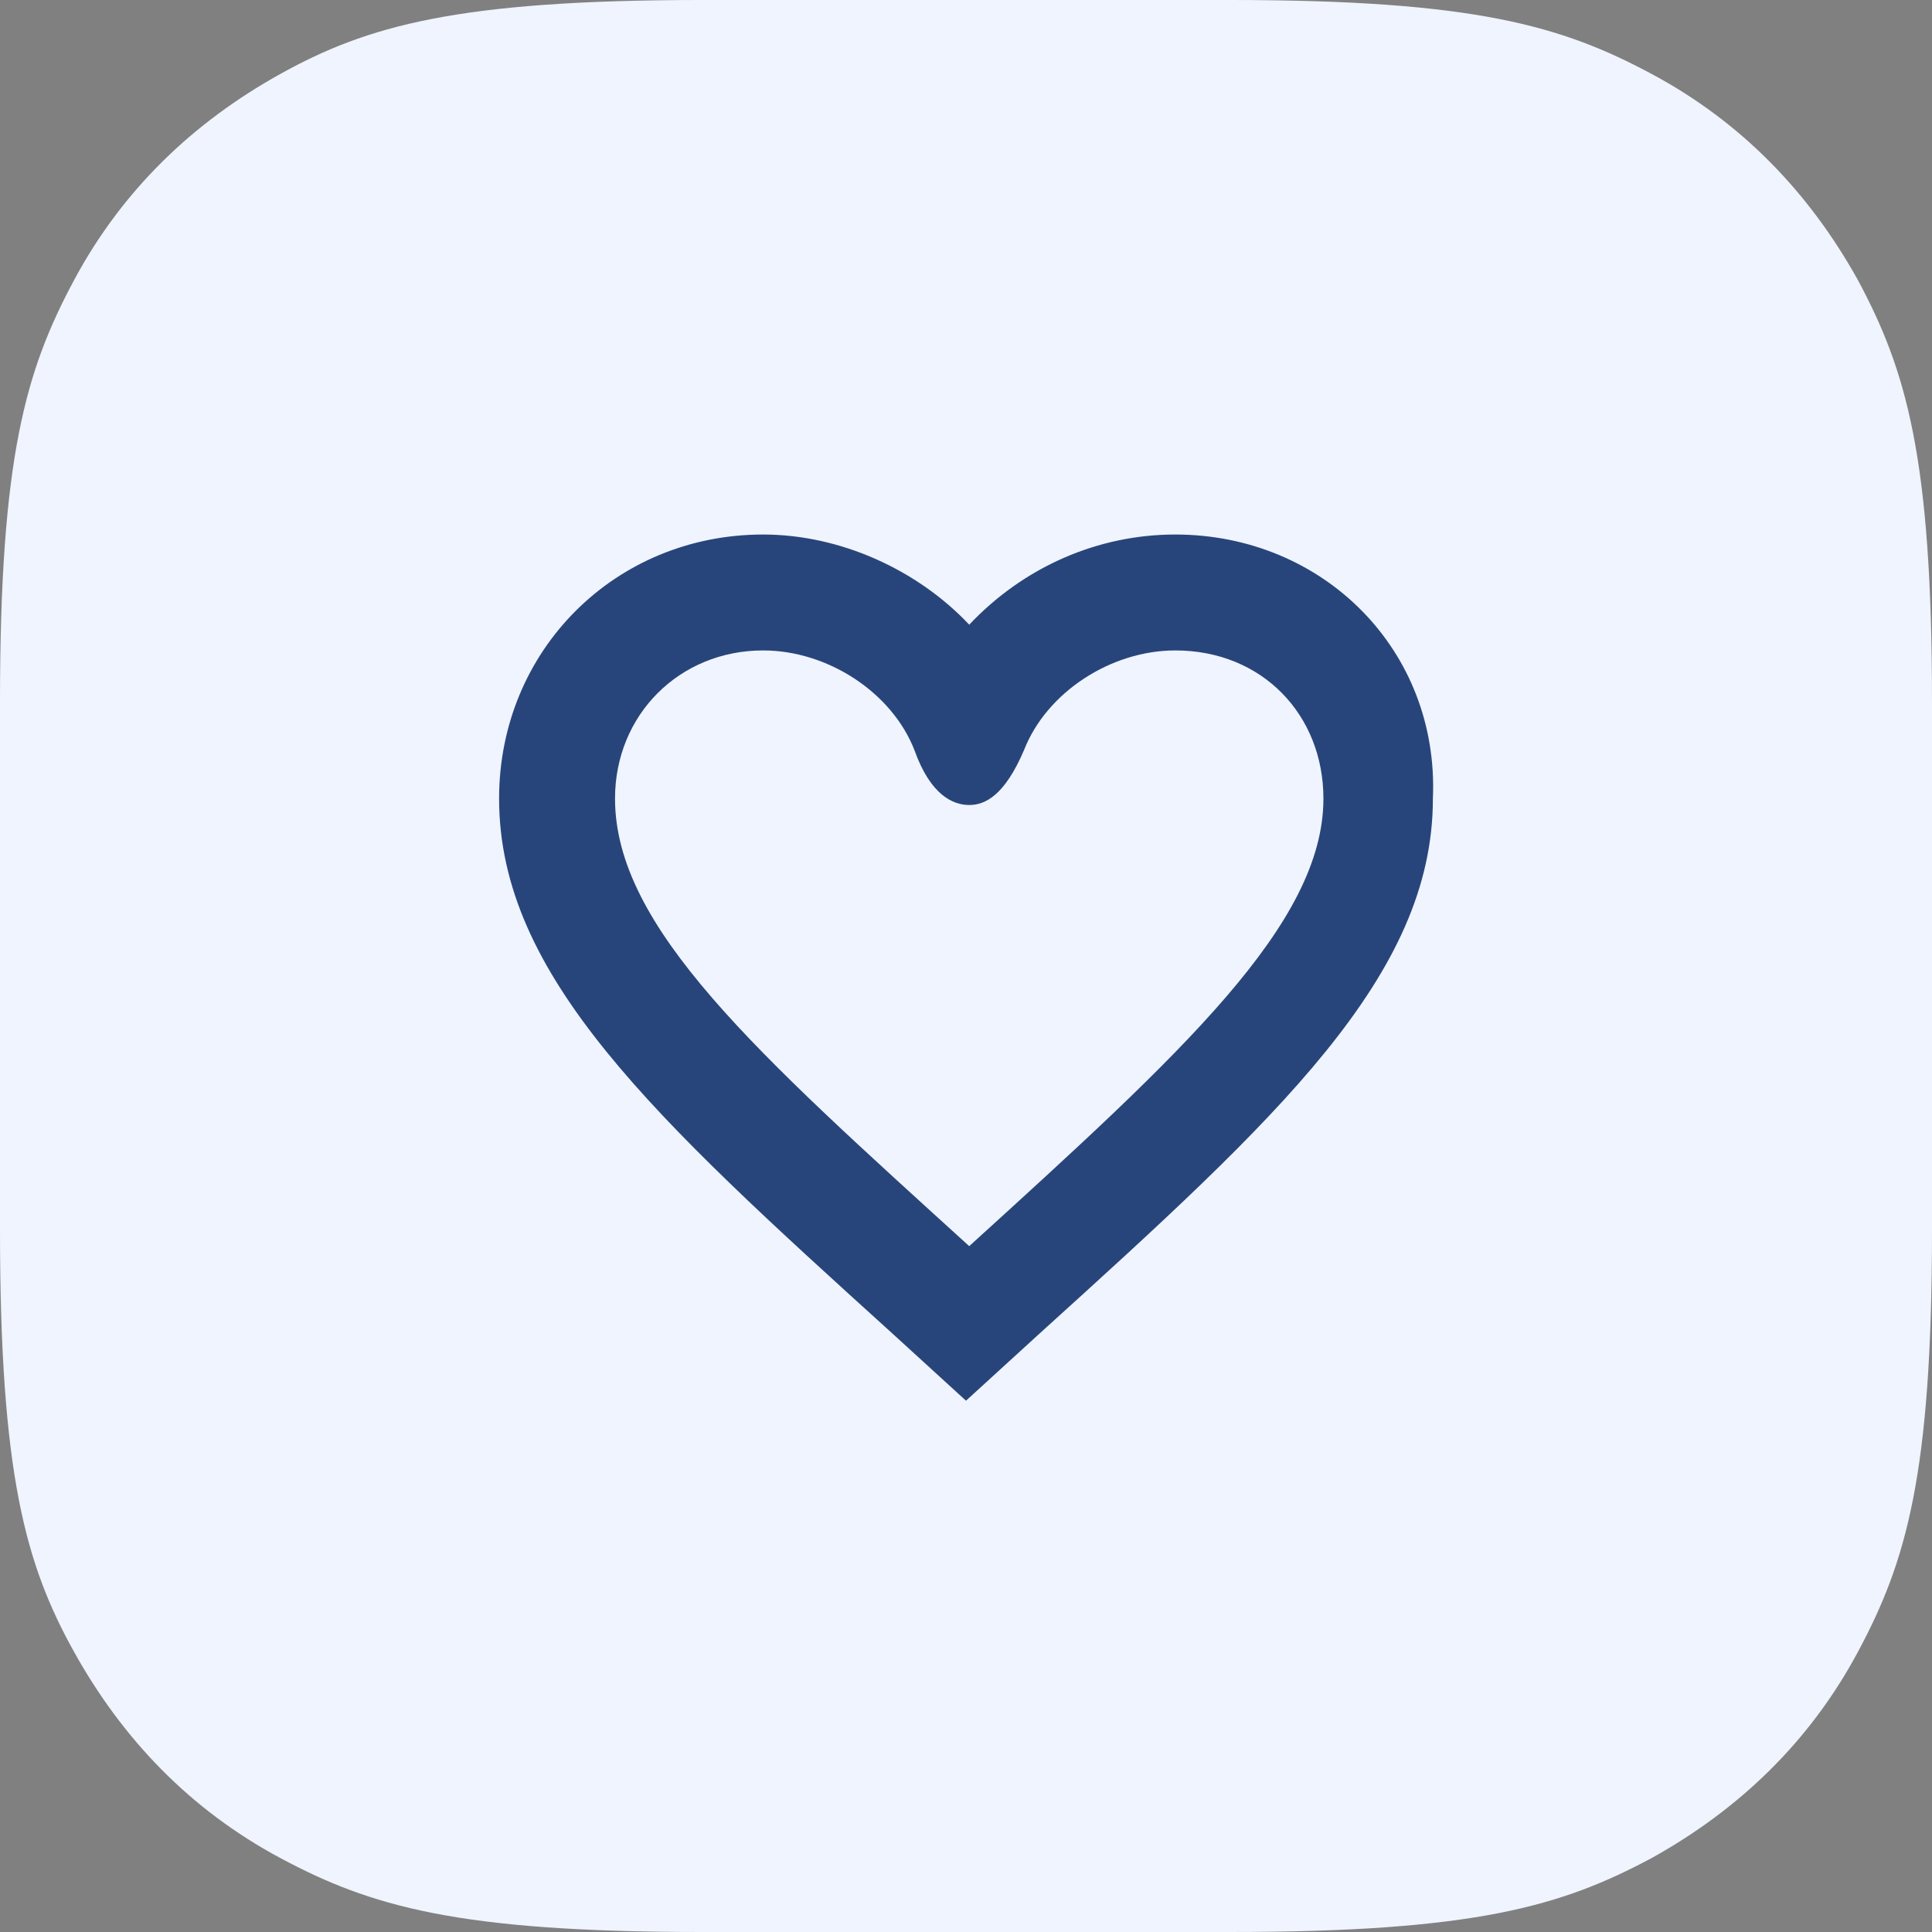 <?xml version="1.0" encoding="utf-8"?>
<!-- Generator: Adobe Illustrator 24.3.0, SVG Export Plug-In . SVG Version: 6.00 Build 0)  -->
<svg version="1.1" id="Layer_1" xmlns="http://www.w3.org/2000/svg" xmlns:xlink="http://www.w3.org/1999/xlink" x="0px" y="0px"
	 viewBox="0 0 60 60" style="enable-background:new 0 0 60 60;" xml:space="preserve">
<rect x="0" y="0" width="60" height="60" fill="#808080" stroke="none"/>
<style type="text/css">
	.st0{fill-rule:evenodd;clip-rule:evenodd;fill:#EFF4FE;}
	.st1{fill:none;}
	.st2{fill:#28457B;}
</style>
<desc>Created with Sketch.</desc>
<g id="Page-1">
	<g id="zarincard-copy-3" transform="translate(-1230, -1138)">
		<g id="Group-29" transform="translate(1230, 1138)">
			<g id="Group-16-Copy">
				<path id="Rectangle-7-Copy-3" class="st0" d="M21.8,0h16.4c7.6,0,10.3,0.8,13.1,2.3s4.9,3.7,6.4,6.4c1.5,2.8,2.3,5.5,2.3,13.1
					v16.4c0,7.6-0.8,10.3-2.3,13.1c-1.5,2.8-3.7,4.9-6.4,6.4c-2.8,1.5-5.5,2.3-13.1,2.3H21.8c-7.6,0-10.3-0.8-13.1-2.3
					c-2.8-1.5-4.9-3.7-6.4-6.4S0,45.8,0,38.2V21.8c0-7.6,0.8-10.3,2.3-13.1s3.7-4.9,6.4-6.4S14.2,0,21.8,0z"/>
			</g>
			<g id="Group-19" transform="translate(10, 10)">
				<g id="health-03">
					<polygon id="Path" class="st1" points="0,0 40,0 40,40 0,40 					"/>
				</g>
				<path class="st2" d="M26.5,6.6c-2.4,0-4.7,1-6.4,2.8c-1.6-1.7-4-2.8-6.4-2.8c-4.6,0-8.2,3.6-8.2,8.2c0,5.5,4.8,9.9,12.2,16.6
					l2.3,2.1l2.3-2.1c7.4-6.7,12.2-11.1,12.2-16.6C34.7,10.2,31.1,6.6,26.5,6.6z M31.1,14.8c0,3.9-4.4,7.9-11,13.9
					c-6.6-6-11-9.9-11-13.9c0-2.6,2-4.6,4.6-4.6c2,0,4,1.3,4.7,3.1c0.5,1.4,1.2,1.7,1.7,1.7c0,0,0,0,0,0c0.5,0,1.1-0.3,1.7-1.7
					c0.7-1.8,2.7-3.1,4.7-3.1C29.2,10.2,31.1,12.2,31.1,14.8z"/>
			</g>
		</g>
	</g>
</g>
</svg>
